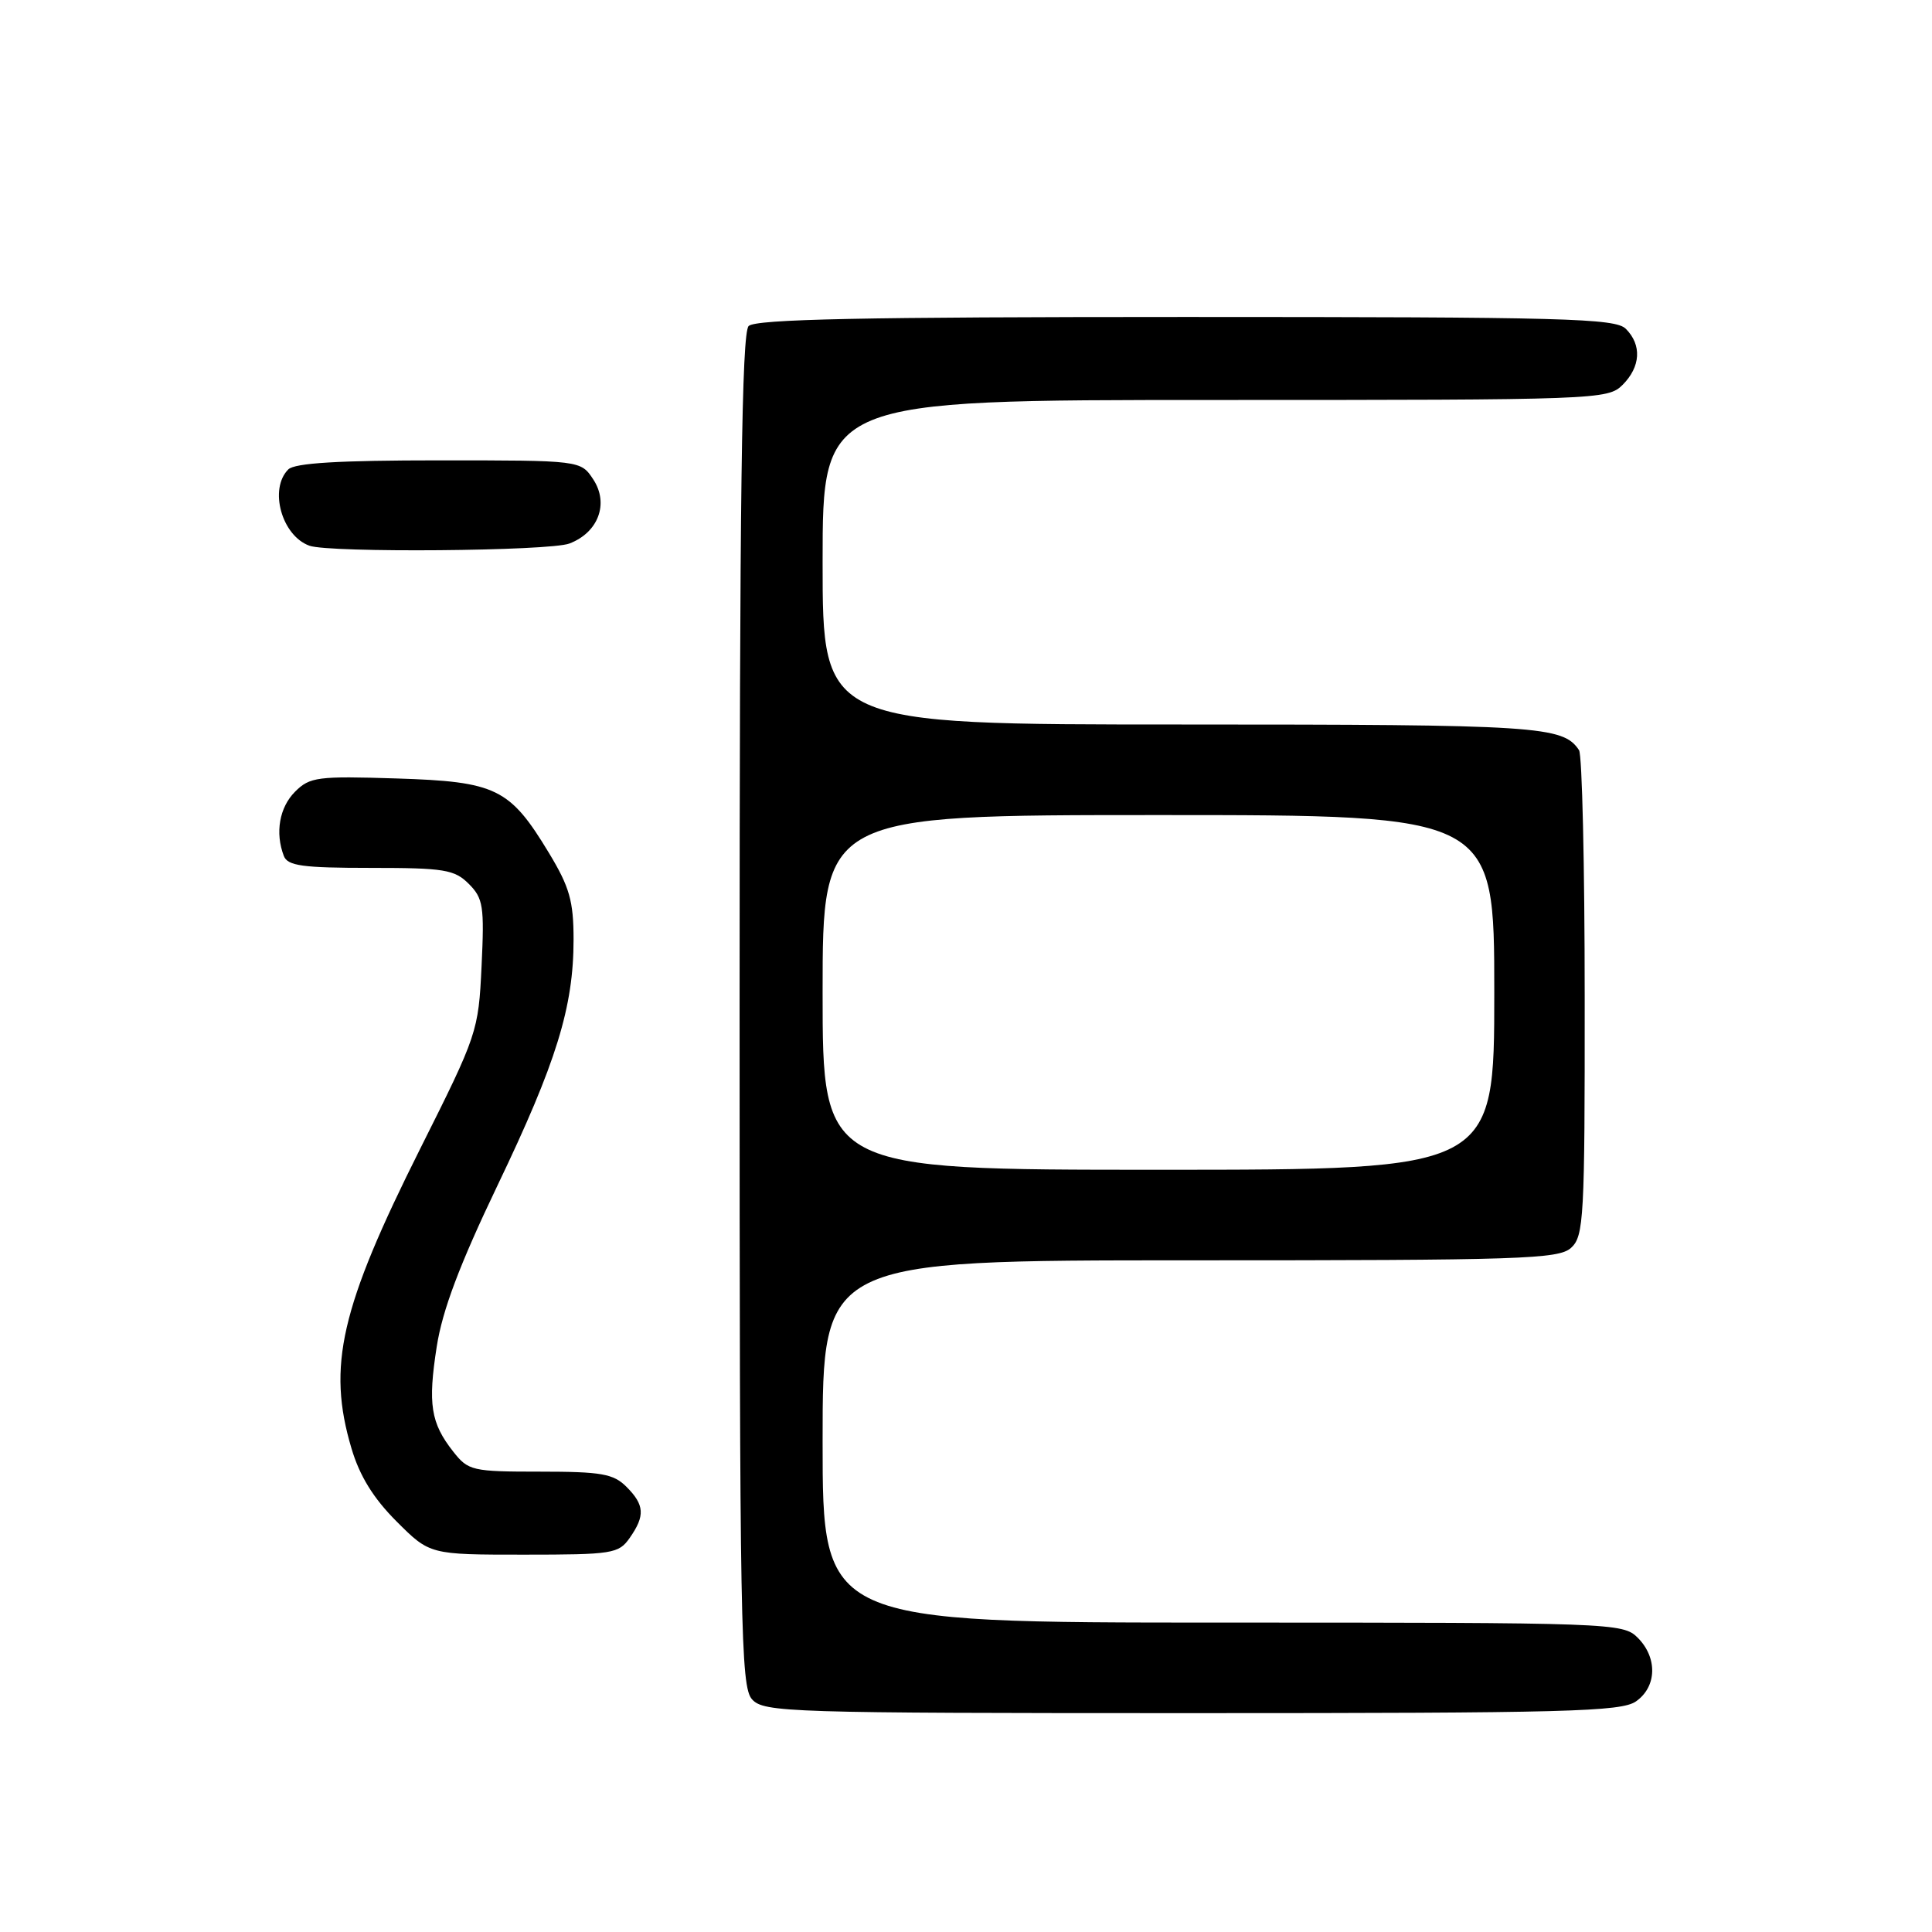 <?xml version="1.0" encoding="UTF-8" standalone="no"?>
<!DOCTYPE svg PUBLIC "-//W3C//DTD SVG 1.1//EN" "http://www.w3.org/Graphics/SVG/1.1/DTD/svg11.dtd" >
<svg xmlns="http://www.w3.org/2000/svg" xmlns:xlink="http://www.w3.org/1999/xlink" version="1.1" viewBox="0 0 256 256">
 <g >
 <path fill="currentColor"
d=" M 216.78 225.44 C 219.55 223.50 219.65 219.65 217.00 217.00 C 215.05 215.05 213.67 215.00 162.00 215.00 C 109.00 215.00 109.00 215.00 109.00 191.00 C 109.00 167.00 109.00 167.00 157.67 167.00 C 201.56 167.00 206.52 166.84 208.17 165.35 C 209.87 163.81 210.00 161.44 209.98 132.10 C 209.98 114.72 209.64 100.00 209.23 99.40 C 207.10 96.20 203.97 96.00 156.57 96.00 C 109.00 96.00 109.00 96.00 109.00 74.50 C 109.00 53.00 109.00 53.00 161.00 53.00 C 211.67 53.00 213.05 52.95 215.00 51.00 C 217.40 48.60 217.57 45.71 215.43 43.57 C 214.04 42.18 207.37 42.00 157.13 42.00 C 114.34 42.00 100.11 42.29 99.20 43.20 C 98.28 44.12 98.00 65.62 98.00 133.87 C 98.00 215.72 98.14 223.50 99.65 225.17 C 101.22 226.90 104.35 227.00 157.93 227.00 C 207.56 227.00 214.83 226.81 216.78 225.44 Z  M 83.44 203.78 C 85.50 200.84 85.41 199.41 83.00 197.00 C 81.28 195.28 79.67 195.00 71.57 195.00 C 62.55 195.00 62.05 194.88 60.05 192.34 C 57.07 188.55 56.68 186.05 57.87 178.43 C 58.62 173.61 60.90 167.57 65.91 157.10 C 73.73 140.79 76.00 133.44 76.00 124.50 C 76.00 119.40 75.47 117.54 72.75 113.04 C 67.55 104.44 65.77 103.57 52.54 103.15 C 42.09 102.82 41.05 102.95 39.10 104.90 C 37.02 106.98 36.43 110.35 37.61 113.42 C 38.11 114.73 40.10 115.00 49.11 115.00 C 58.87 115.00 60.22 115.22 62.12 117.12 C 64.03 119.03 64.19 120.09 63.81 128.03 C 63.40 136.68 63.25 137.11 55.70 152.17 C 45.11 173.30 43.33 181.02 46.57 191.91 C 47.65 195.57 49.48 198.53 52.54 201.59 C 56.95 206.00 56.95 206.00 69.42 206.00 C 81.17 206.00 81.98 205.87 83.44 203.78 Z  M 75.45 72.02 C 79.28 70.56 80.71 66.73 78.62 63.54 C 76.95 61.00 76.95 61.00 58.18 61.00 C 44.91 61.00 39.05 61.35 38.20 62.20 C 35.61 64.79 37.33 70.99 41.00 72.31 C 43.69 73.27 72.80 73.03 75.45 72.02 Z  M 109.00 131.50 C 109.00 108.00 109.00 108.00 153.50 108.00 C 198.00 108.00 198.00 108.00 198.00 131.50 C 198.00 155.00 198.00 155.00 153.50 155.00 C 109.00 155.00 109.00 155.00 109.00 131.50 Z "/>
</g>
</svg>